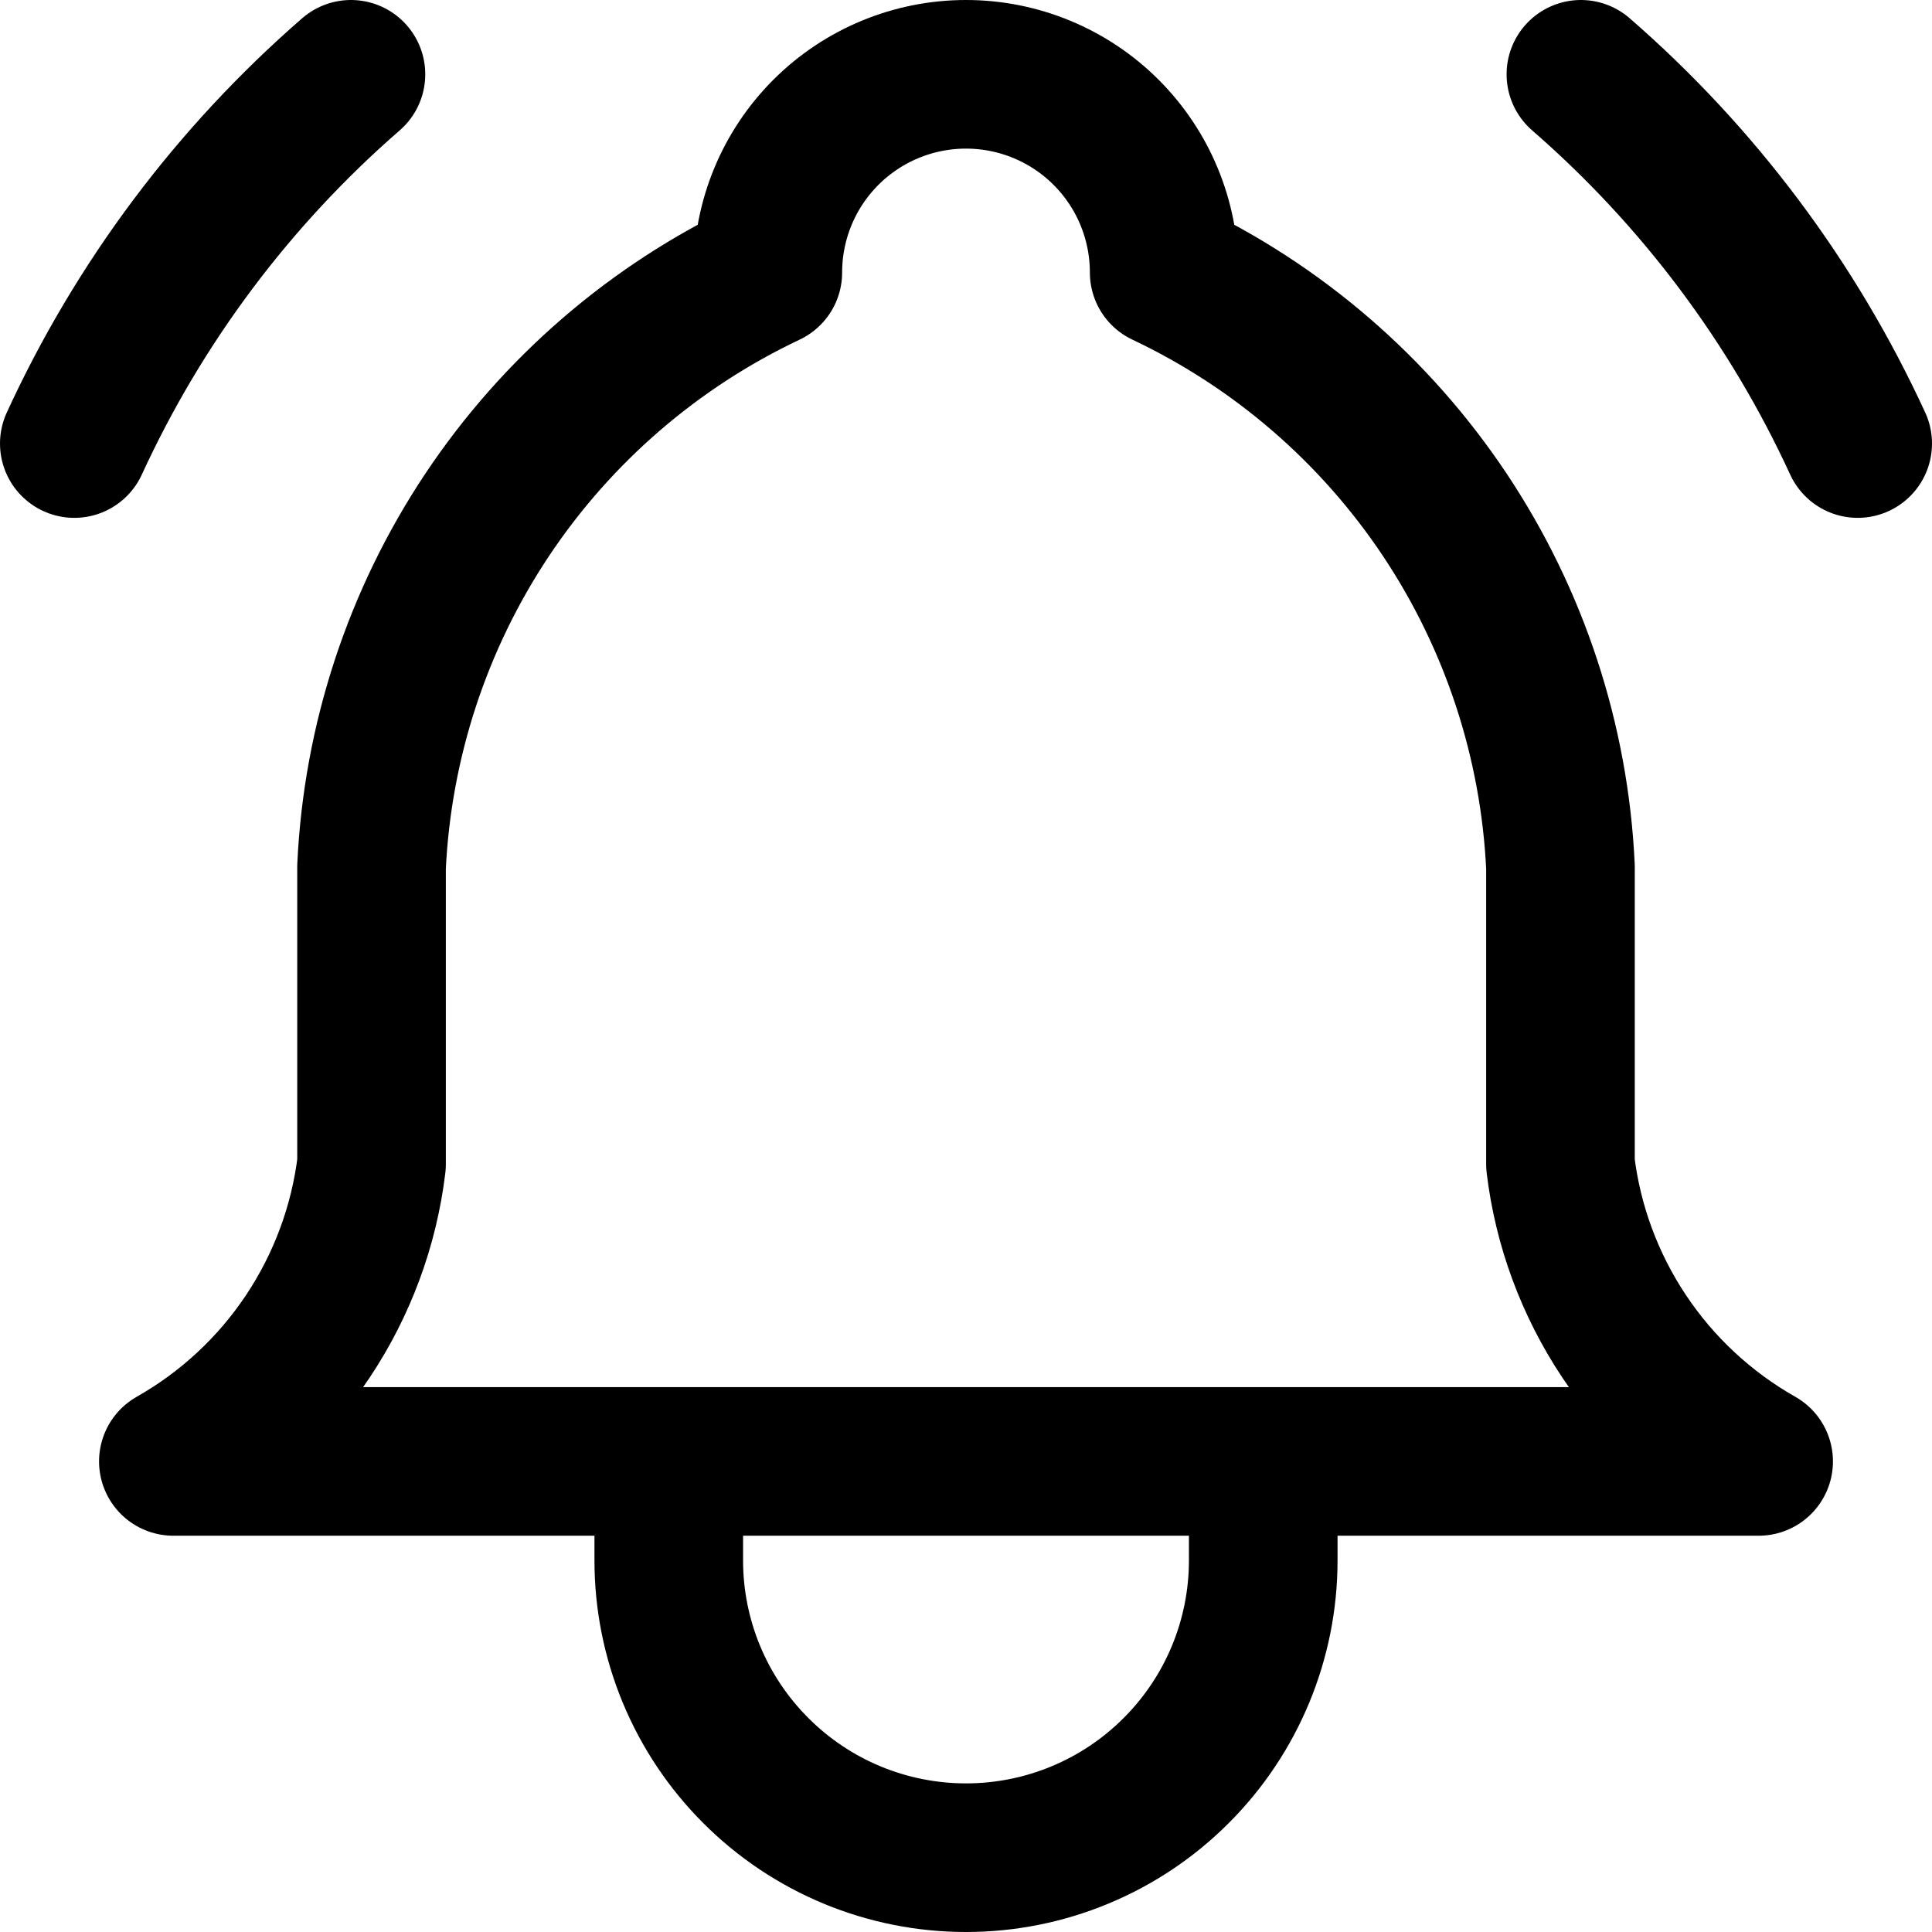 <svg width="26" height="26" viewBox="0 0 26 26" fill="none" xmlns="http://www.w3.org/2000/svg">
<path d="M9 19.667V21C9 22.061 9.421 23.078 10.172 23.828C10.922 24.579 11.939 25 13 25C14.061 25 15.078 24.579 15.828 23.828C16.579 23.078 17 22.061 17 21V19.667M25 5.969C24.125 4.067 22.855 2.373 21.275 1M1 5.969C1.874 4.067 3.143 2.373 4.723 1M10.333 3.667C10.333 2.959 10.614 2.281 11.114 1.781C11.614 1.281 12.293 1 13 1C13.707 1 14.386 1.281 14.886 1.781C15.386 2.281 15.667 2.959 15.667 3.667C17.198 4.391 18.503 5.518 19.443 6.927C20.382 8.336 20.921 9.975 21 11.667V15.667C21.1 16.496 21.394 17.289 21.857 17.984C22.32 18.679 22.94 19.255 23.667 19.667H2.333C3.06 19.255 3.68 18.679 4.143 17.984C4.606 17.289 4.9 16.496 5 15.667V11.667C5.079 9.975 5.618 8.336 6.557 6.927C7.497 5.518 8.802 4.391 10.333 3.667Z" stroke="black" stroke-width="2" stroke-linecap="round" stroke-linejoin="round"/>
</svg>
